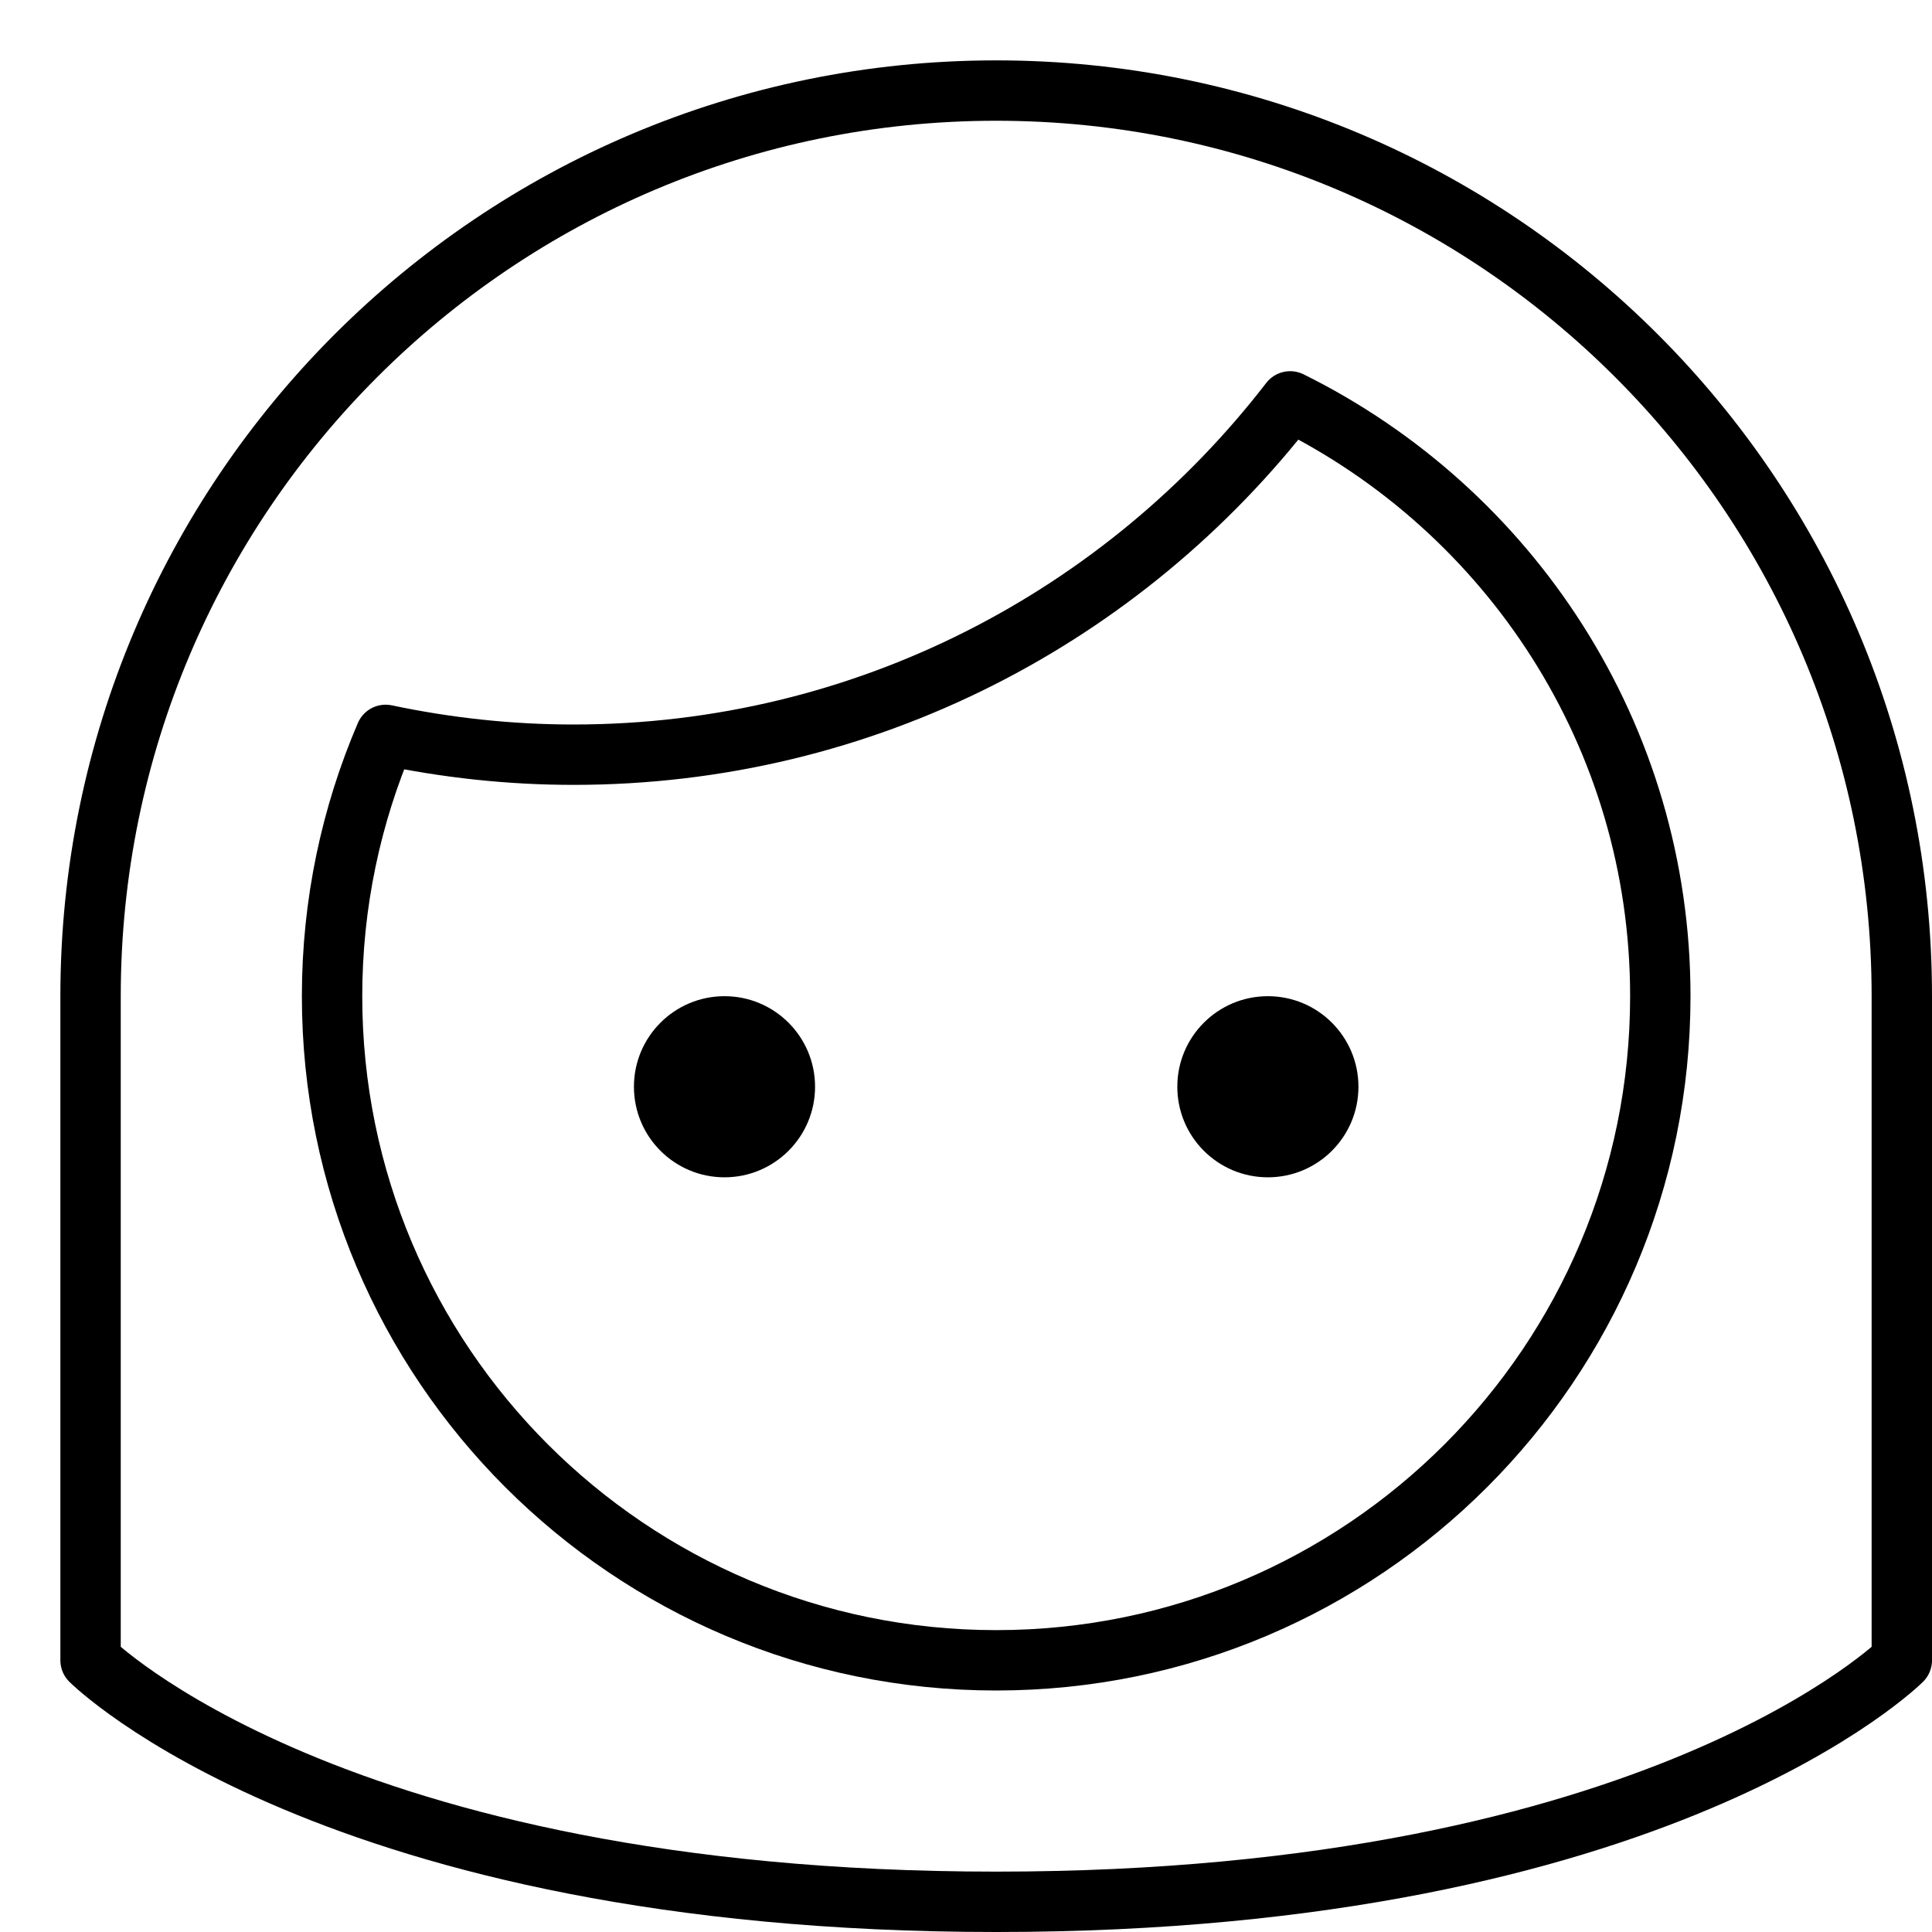 <svg xmlns="http://www.w3.org/2000/svg" viewBox="0 0 32 32"><title>face woman</title><g stroke-linecap="round" stroke-width="1" fill="none" stroke="#000000" stroke-linejoin="round" class="nc-icon-wrapper" transform="translate(0.5 0.5)"><circle fill="#000000" cx="11.5" cy="17.5" r="1.5" stroke-linejoin="miter" stroke="none"></circle> <circle fill="#000000" cx="20.5" cy="17.5" r="1.5" stroke-linejoin="miter" stroke="none"></circle> <path stroke="#000000" d="M16,1 C7.716,1,1,7.716,1,16v11c0,0,4,4,15,4s15-4,15-4V16C31,7.716,24.284,1,16,1z"></path> <path d="M20.869,6.148 C18.126,9.701,13.837,12,9,12c-1.068,0-2.108-0.116-3.113-0.328C5.317,13.001,5,14.463,5,16c0,6.075,4.925,11,11,11s11-4.925,11-11 C27,11.676,24.499,7.945,20.869,6.148z"></path></g></svg>
